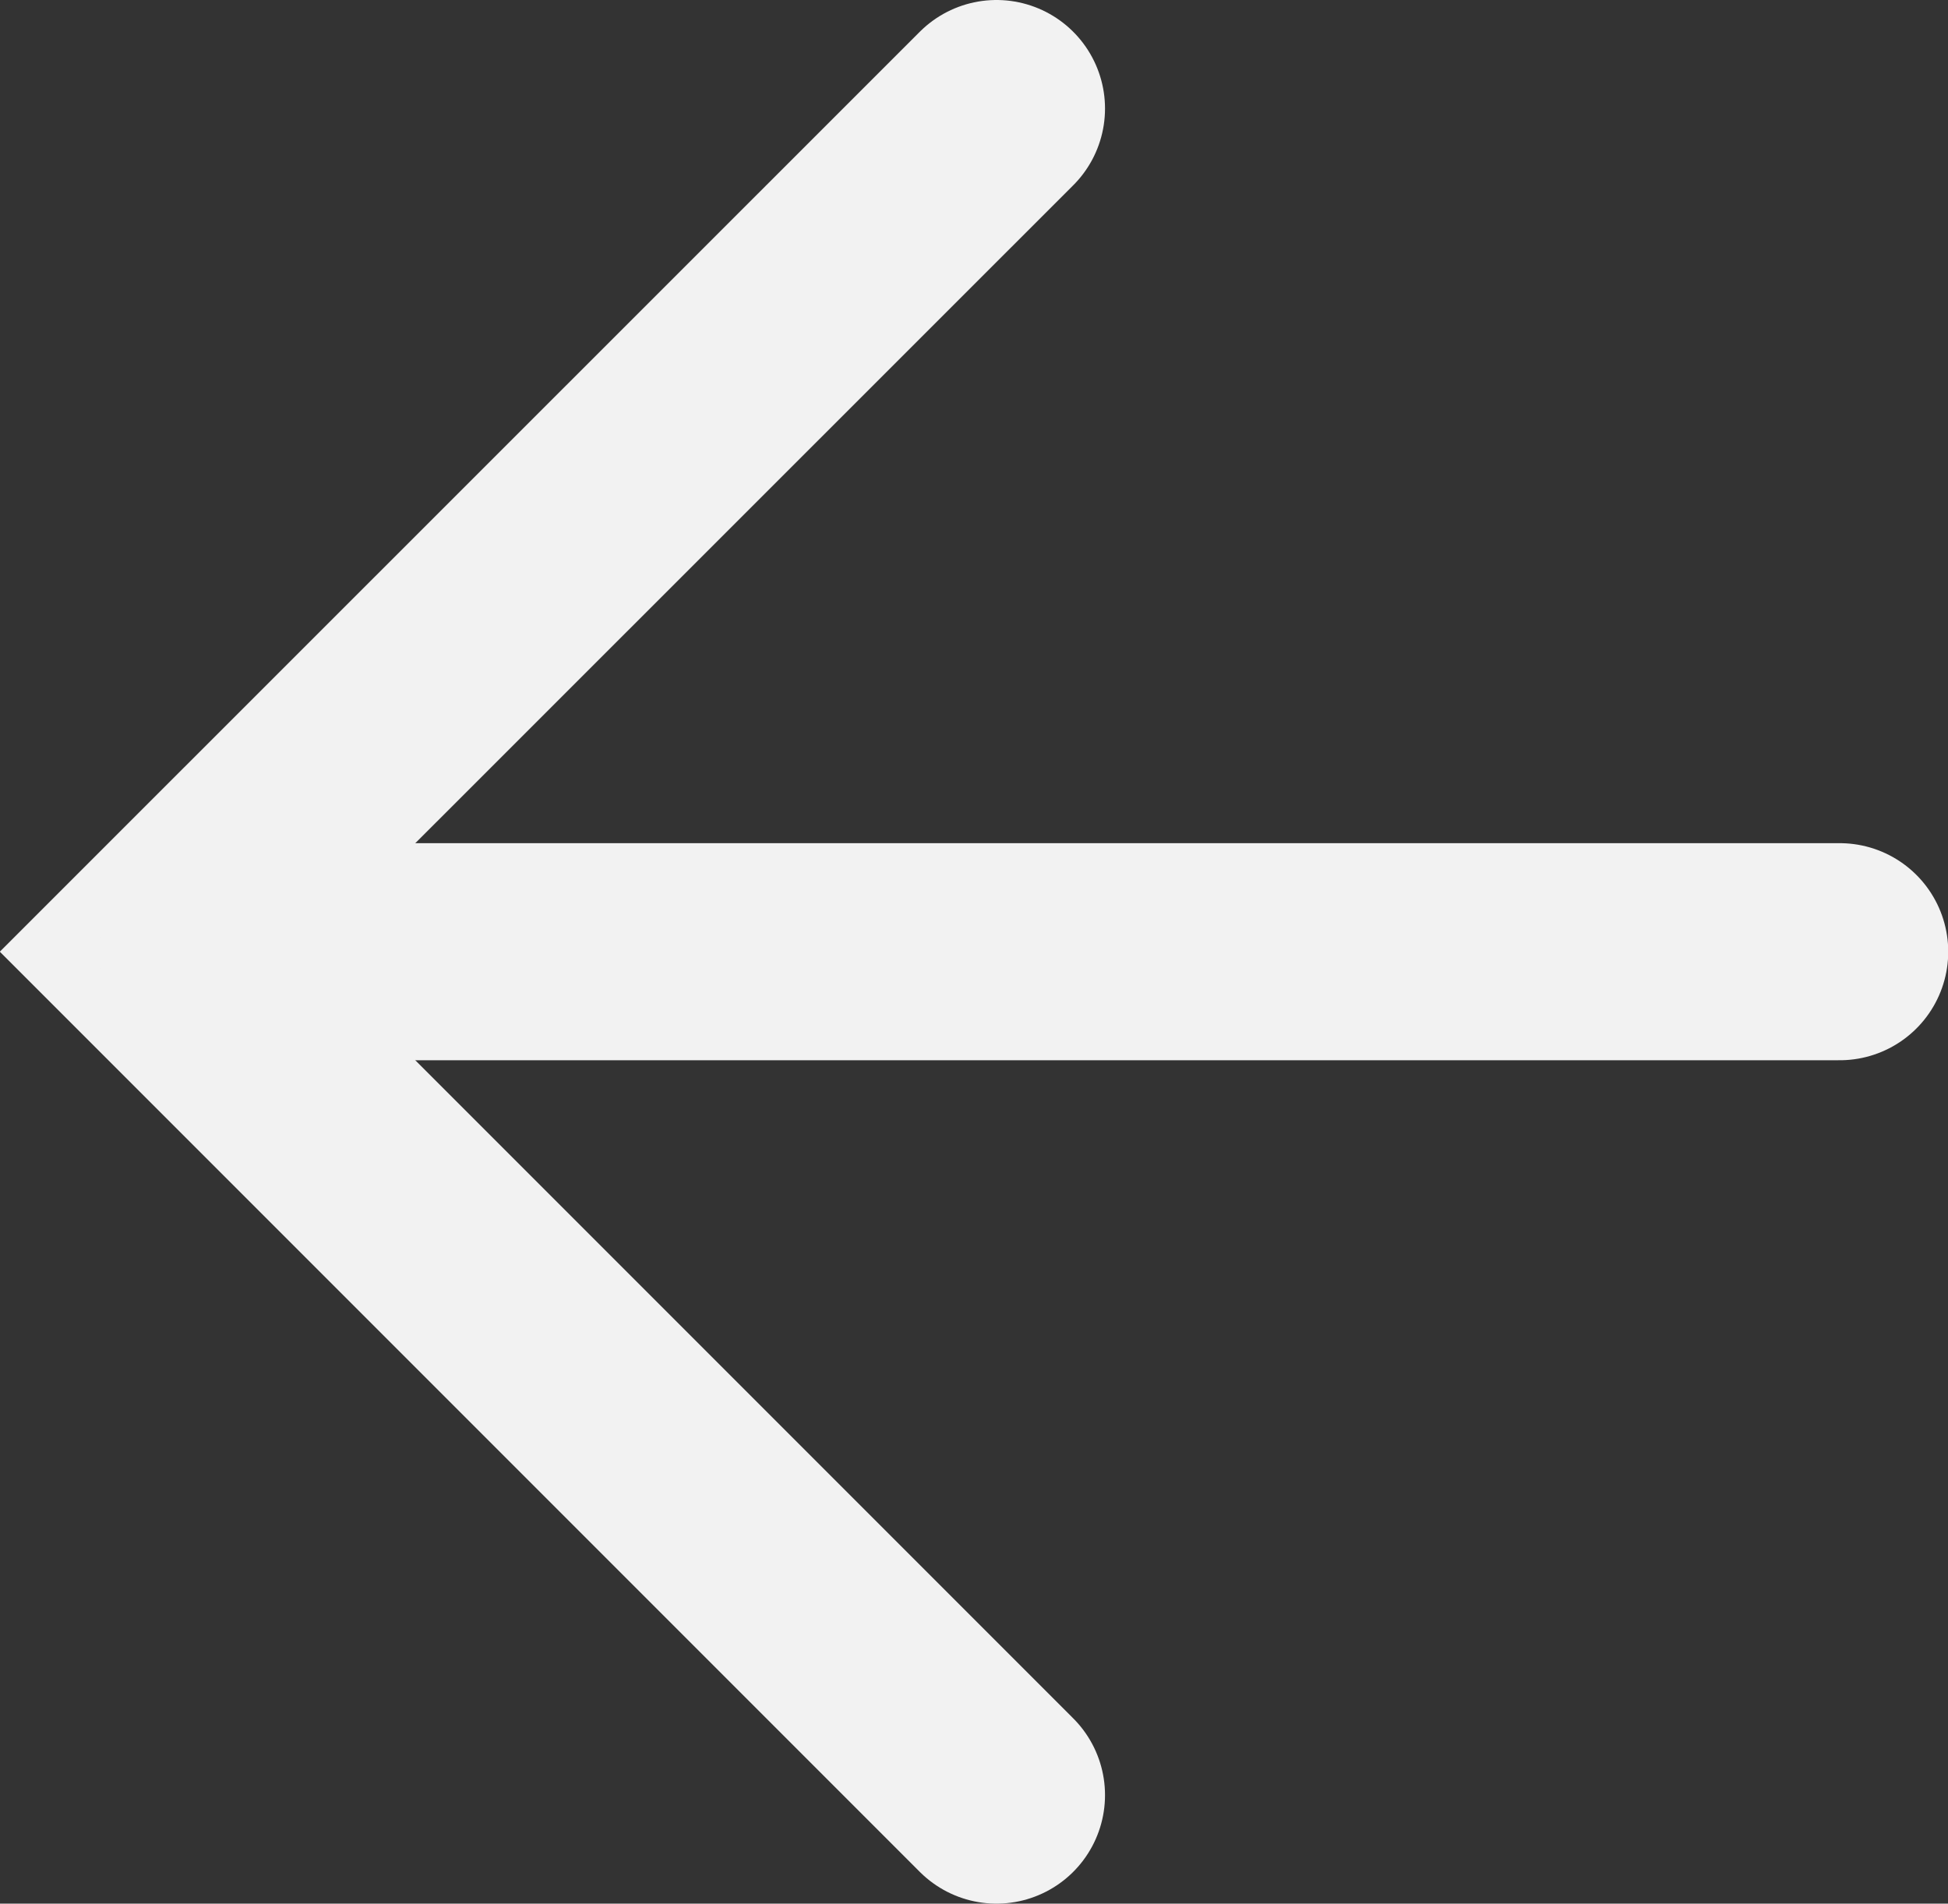 <svg xmlns="http://www.w3.org/2000/svg" viewBox="0 0 85.27 83.31"><rect x="0" y="0" width="85.27" height="83.31" fill="#333333" stroke="none"/><defs><style>.cls-1{fill:none;stroke:#f2f2f2;stroke-linecap:round;stroke-miterlimit:10;stroke-width:9.5px;}</style></defs><g id="レイヤー_2" data-name="レイヤー 2"><g id="レイヤー_1-2" data-name="レイヤー 1"><polyline class="cls-1" points="43.62 78.56 6.71 41.65 43.62 4.75"/><line class="cls-1" x1="80.53" y1="41.65" x2="9.1" y2="41.65"/></g></g></svg>